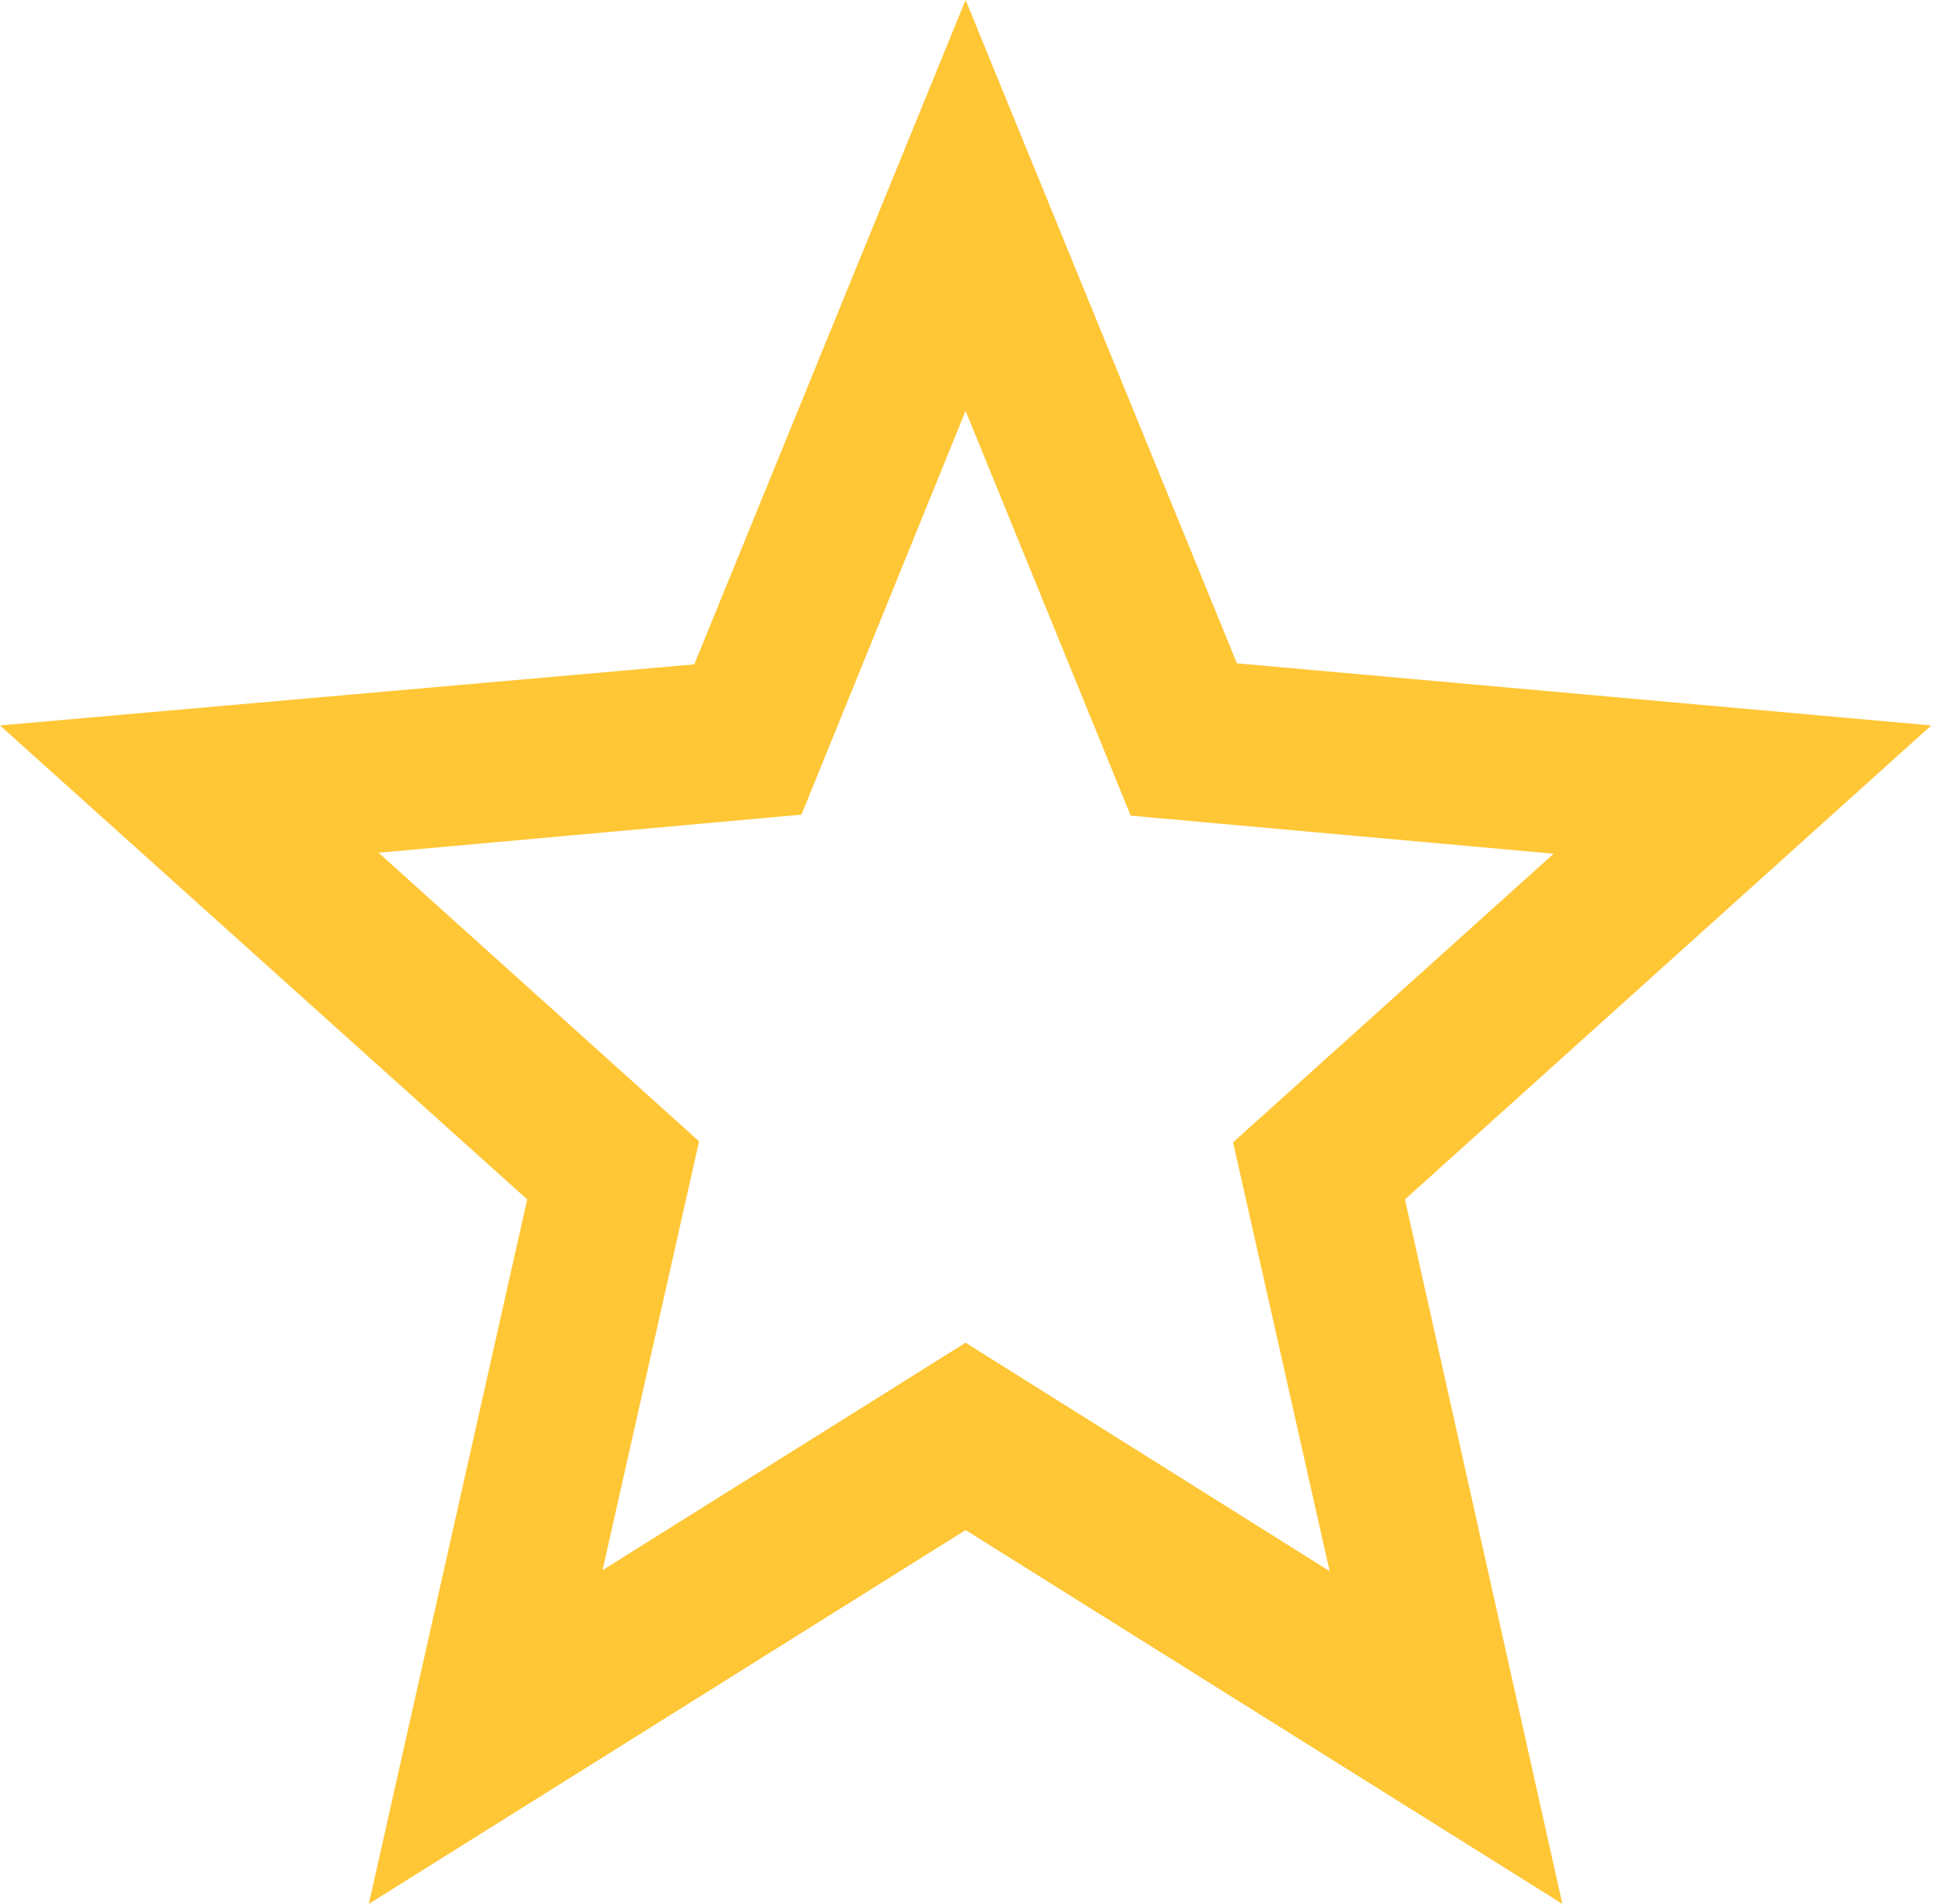 <svg width="47" height="46" viewBox="0 0 47 46" fill="none" xmlns="http://www.w3.org/2000/svg">
<path d="M46.667 17.528L29.89 16.027L23.333 0L16.777 16.052L0 17.528L12.74 28.98L8.913 46L23.333 36.969L37.753 46L33.95 28.98L46.667 17.528ZM23.333 32.442L14.56 37.938L16.893 27.576L9.147 20.603L19.367 19.683L23.333 9.926L27.323 19.707L37.543 20.627L29.797 27.6L32.13 37.962L23.333 32.442Z" fill="#FFC635"/>
</svg>
